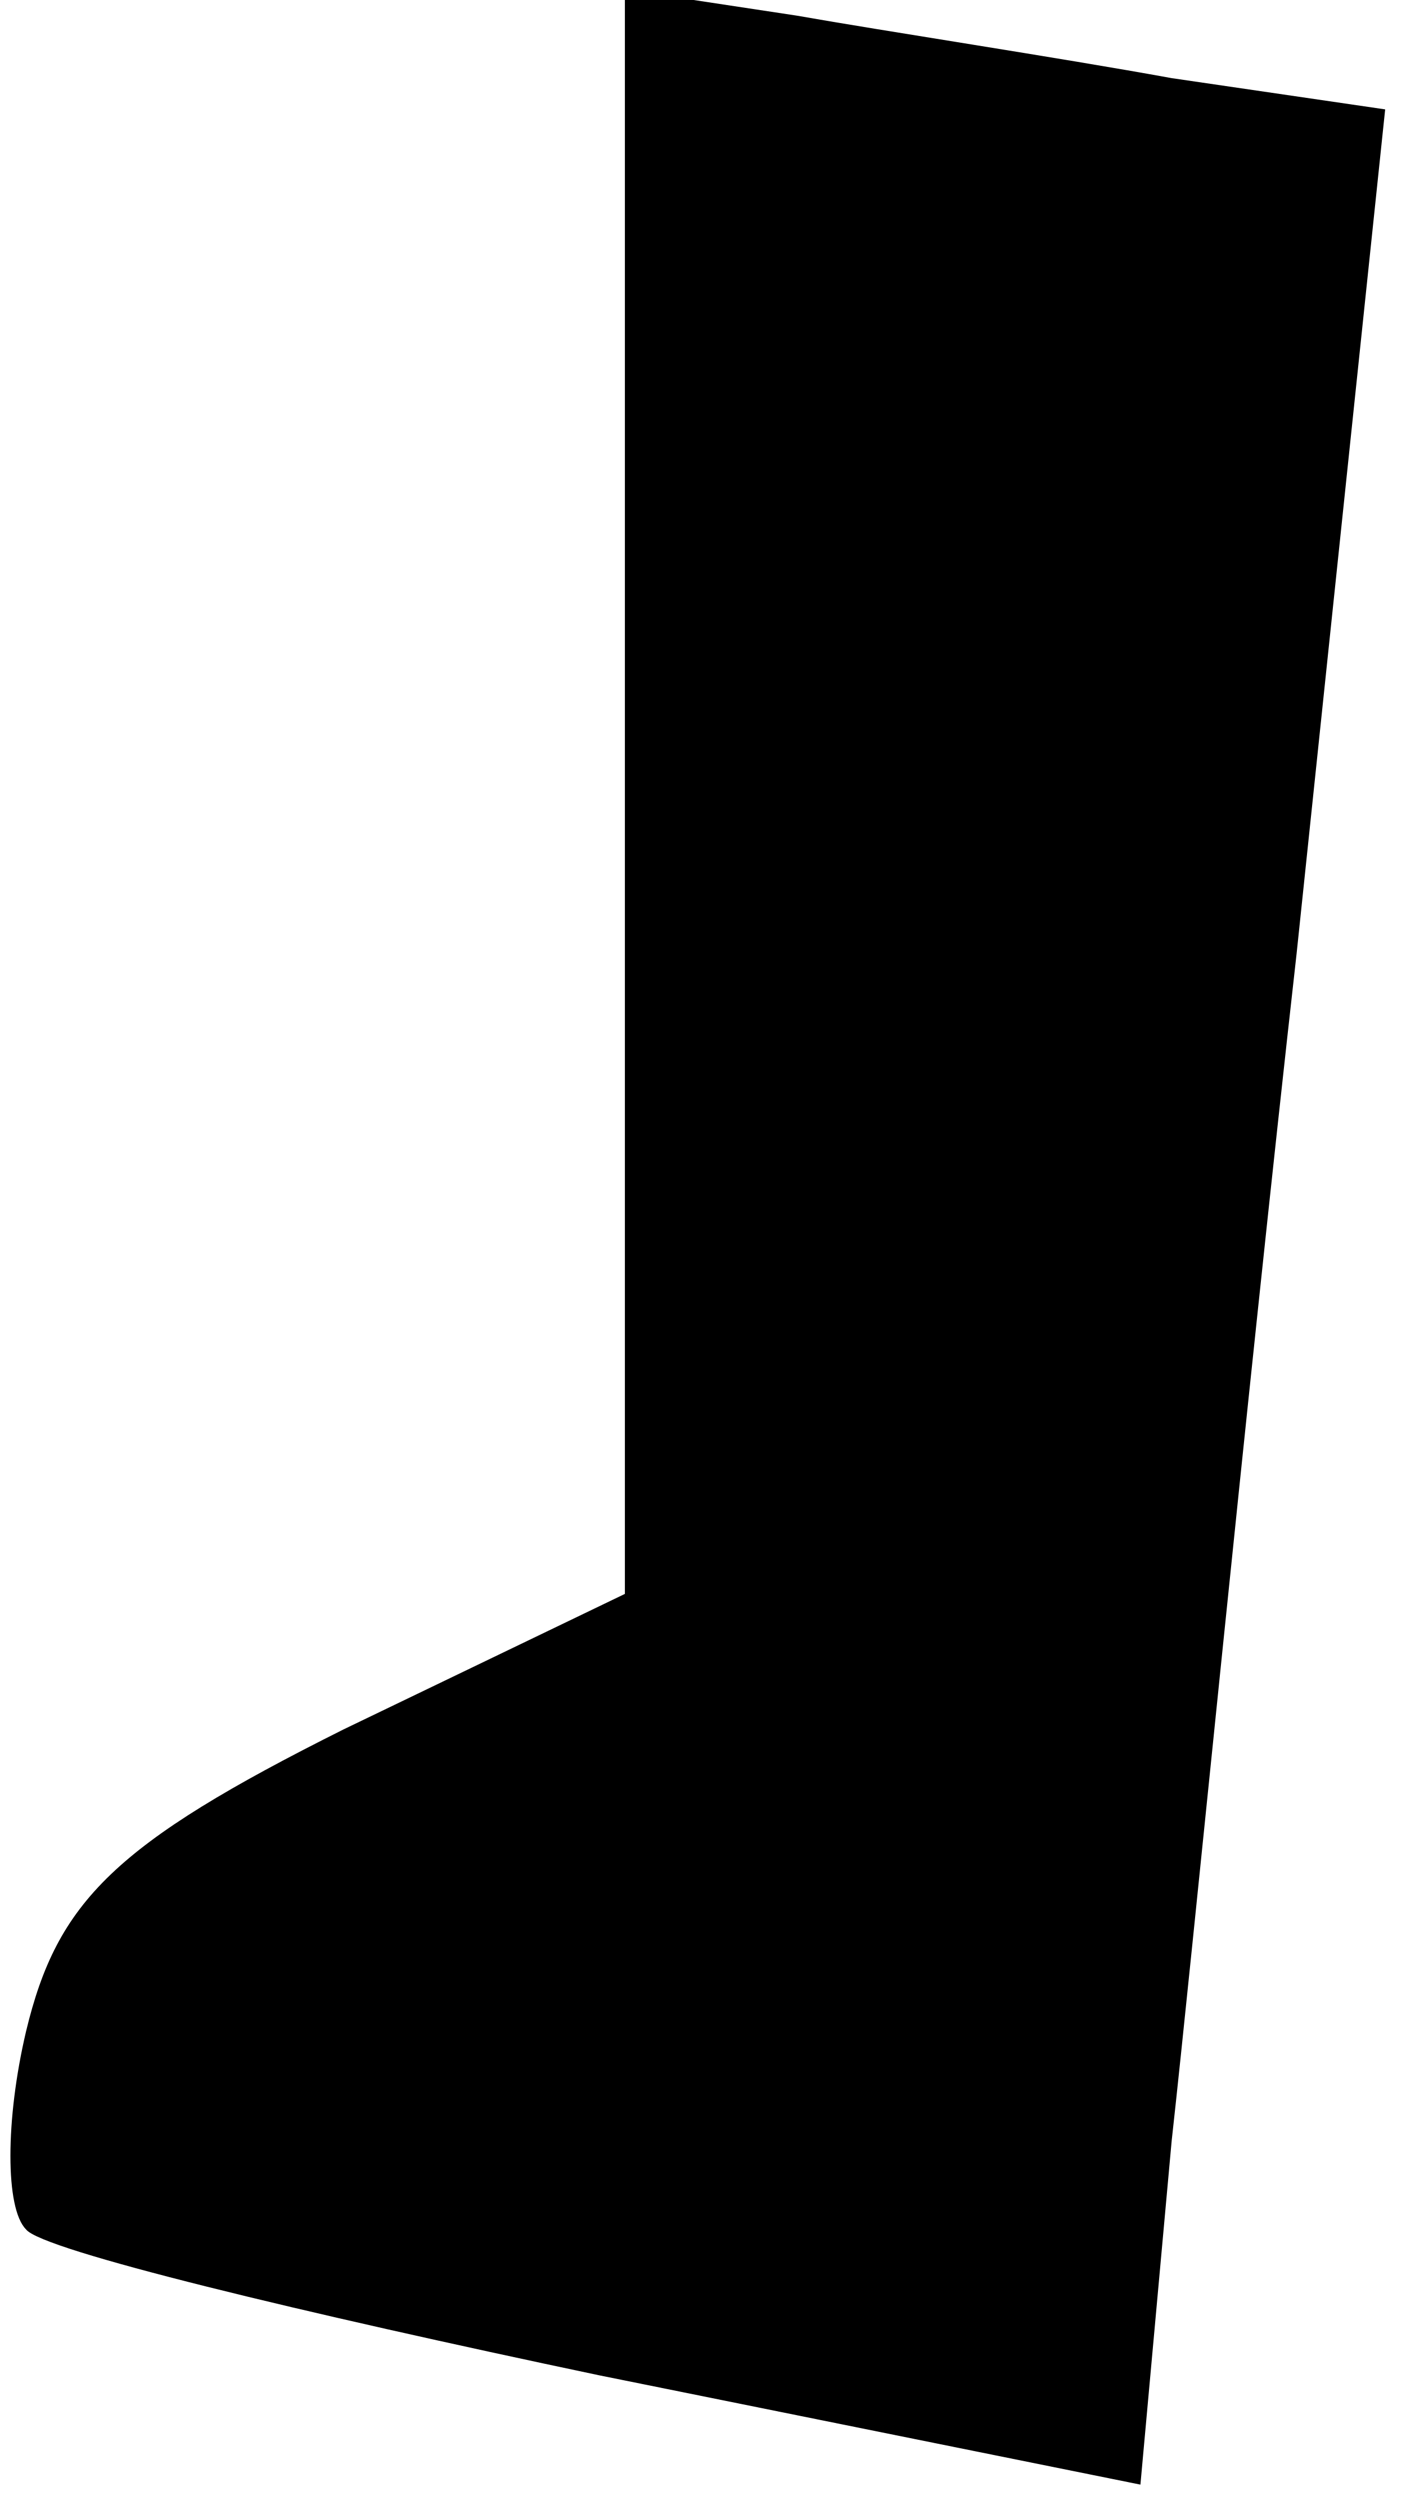 <?xml version="1.0" standalone="no"?>
<!DOCTYPE svg PUBLIC "-//W3C//DTD SVG 20010904//EN"
 "http://www.w3.org/TR/2001/REC-SVG-20010904/DTD/svg10.dtd">
<svg version="1.0" xmlns="http://www.w3.org/2000/svg"
 width="27pt" height="48pt" viewBox="0 0 27 48"
 preserveAspectRatio="xMidYMid meet">
<g transform="translate(0,48) scale(0.1,-0.1)"
fill="#000000" stroke="none">
<path fill="#000000" stroke="none" d="M120 328 l0 -154 -54 -26 c-44 -22 -55
-33 -61 -58 -4 -17 -4 -34 0 -38 3 -4 53 -16 110 -28 l104 -21 6 66 c4 36 14
139 24 228 l17 162 -41 6 c-22 4 -55 9 -72 12 l-33 5 0 -154z"/>
</g>
</svg>
